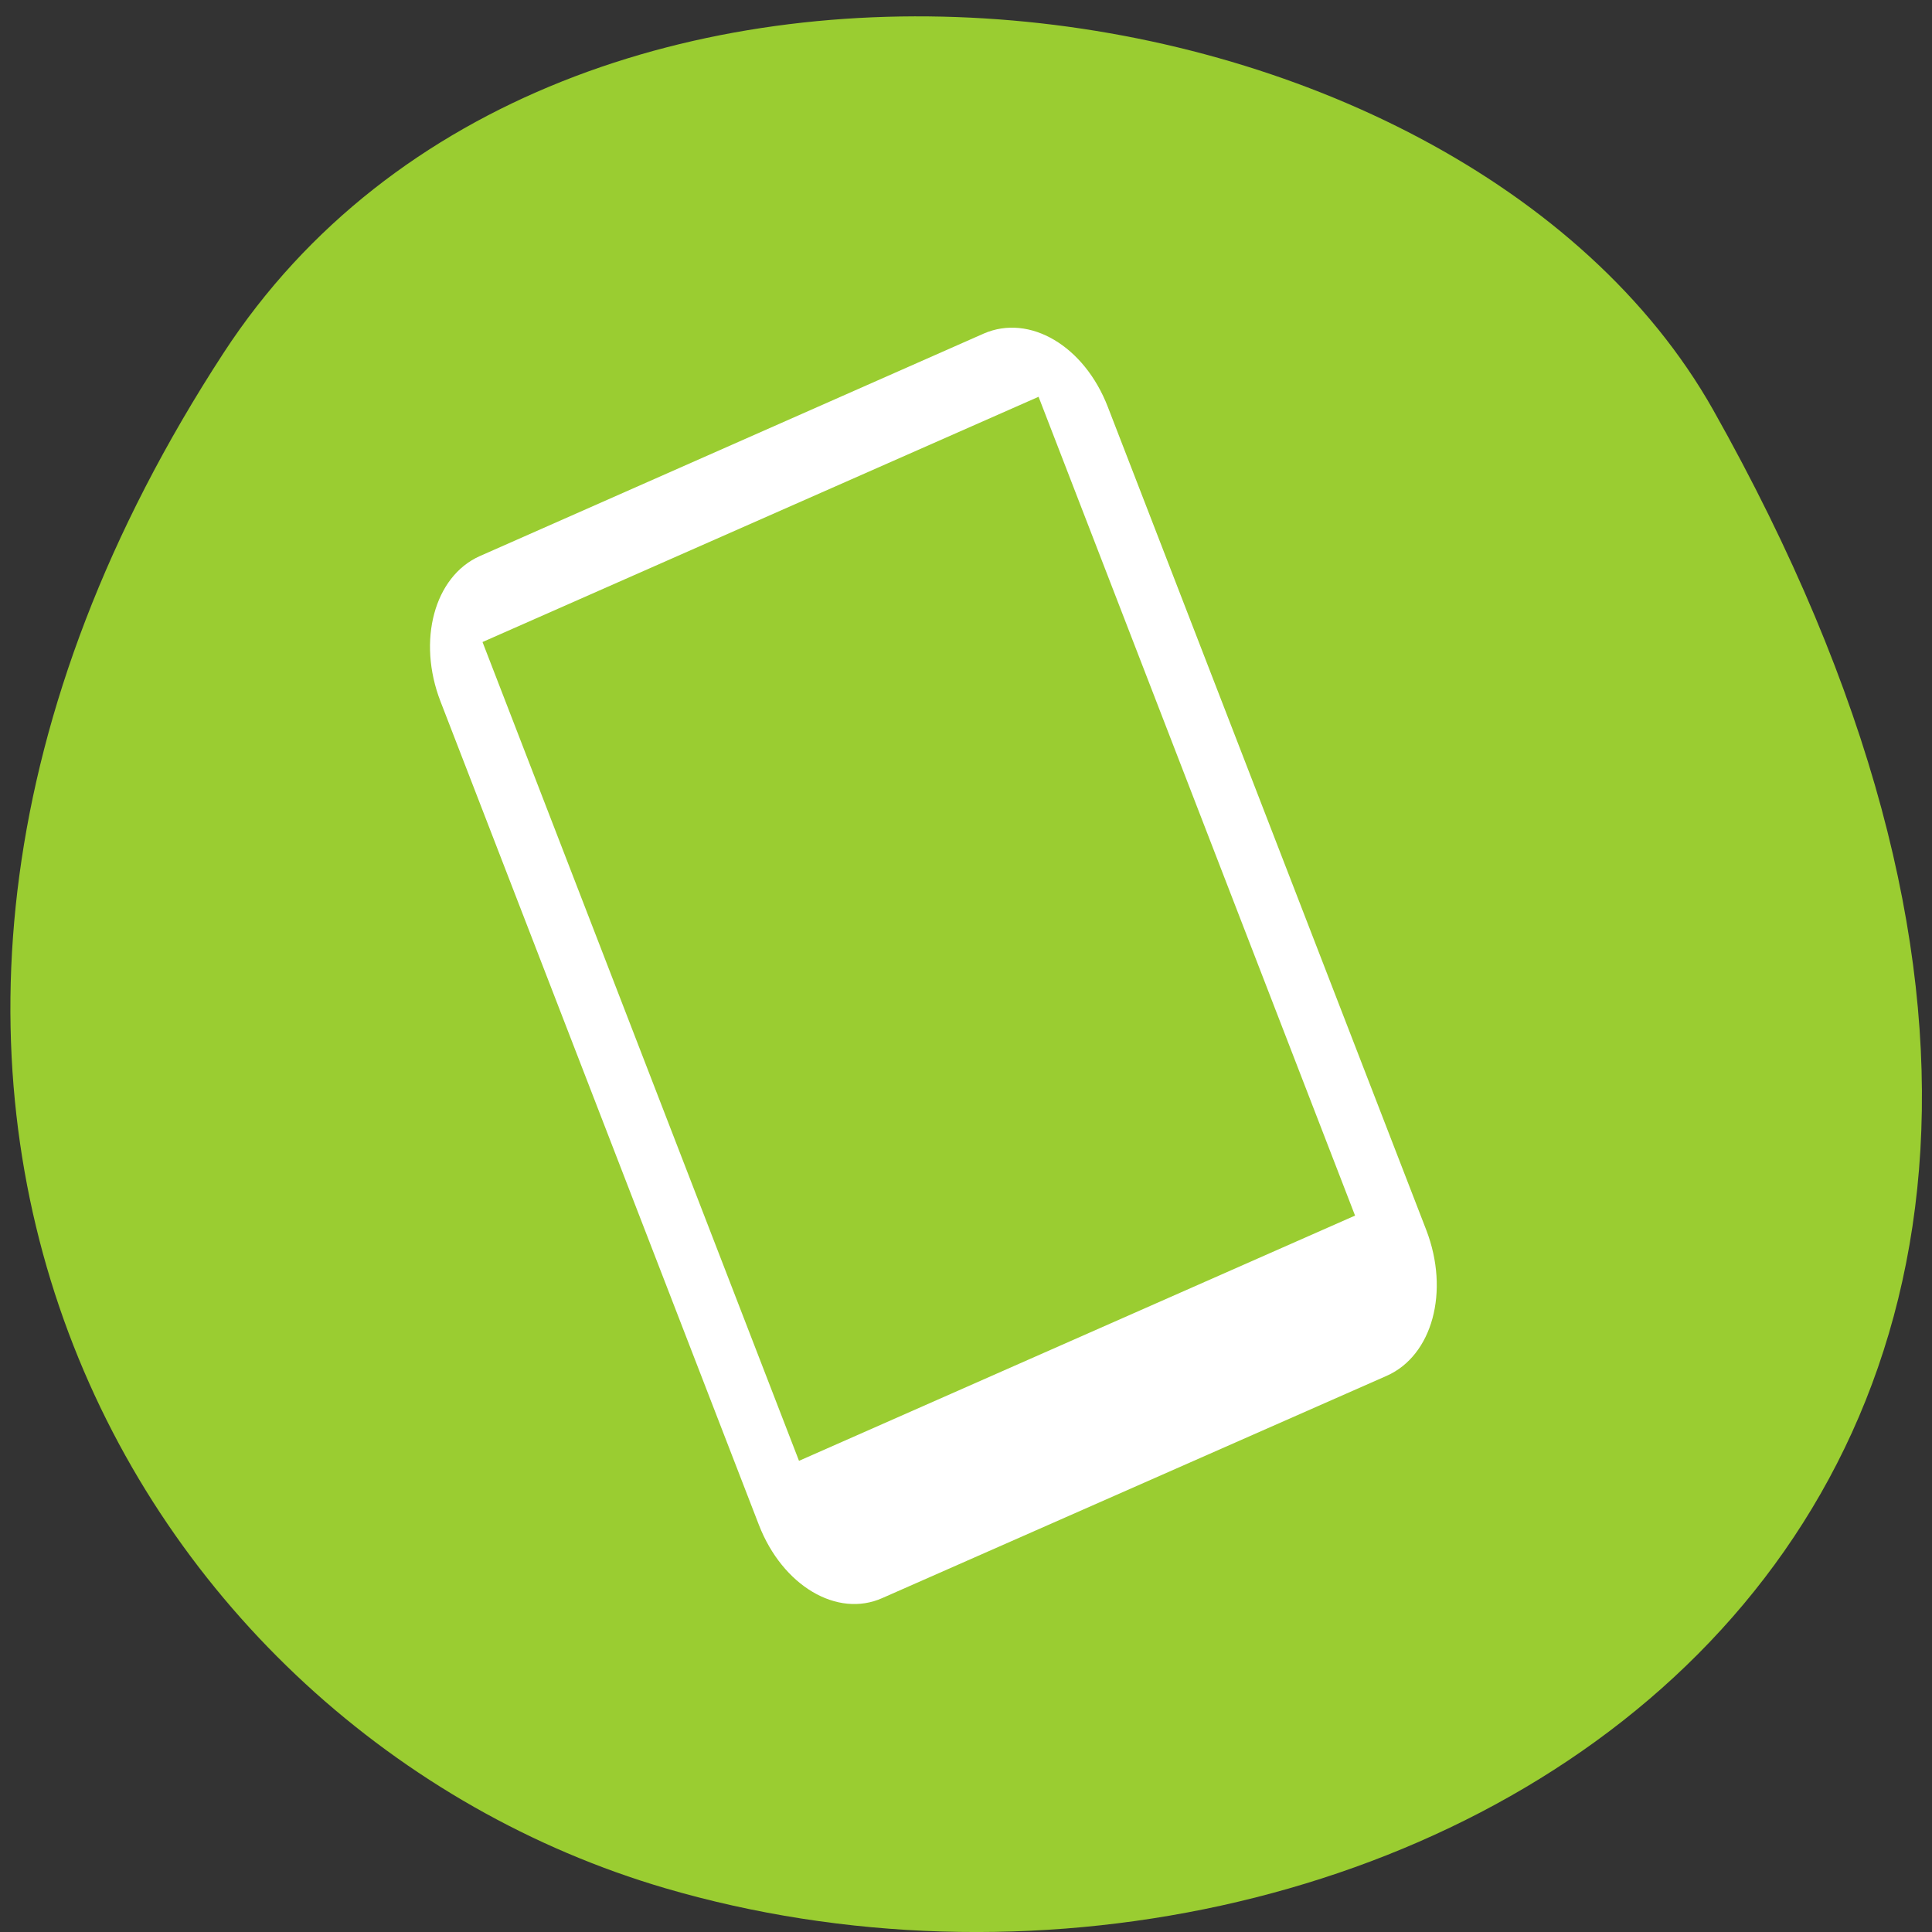 <svg xmlns="http://www.w3.org/2000/svg" viewBox="0 0 16 16"><rect x="0" y="0" width="16" height="16" fill="#333333" stroke="none"/><path d="m 1.852 2.922 c -3.895 5.977 -0.75 11.422 3.656 12.715 c 5.934 1.738 13.984 -2.828 8.68 -12.242 c -2.109 -3.738 -9.559 -4.73 -12.336 -0.473" style="fill:#9acd31"/><path d="m 8.148 2.762 c 0.379 -0.164 0.832 0.102 1.027 0.609 l 2.637 6.816 c 0.195 0.508 0.051 1.039 -0.328 1.207 l -4.176 1.84 c -0.375 0.168 -0.828 -0.102 -1.023 -0.605 l -2.637 -6.82 c -0.195 -0.504 -0.051 -1.035 0.324 -1.203 m 4.629 -1.32 l -4.605 2.031 l 2.621 6.781 l 4.605 -2.031" style="fill:#fff"/></svg>